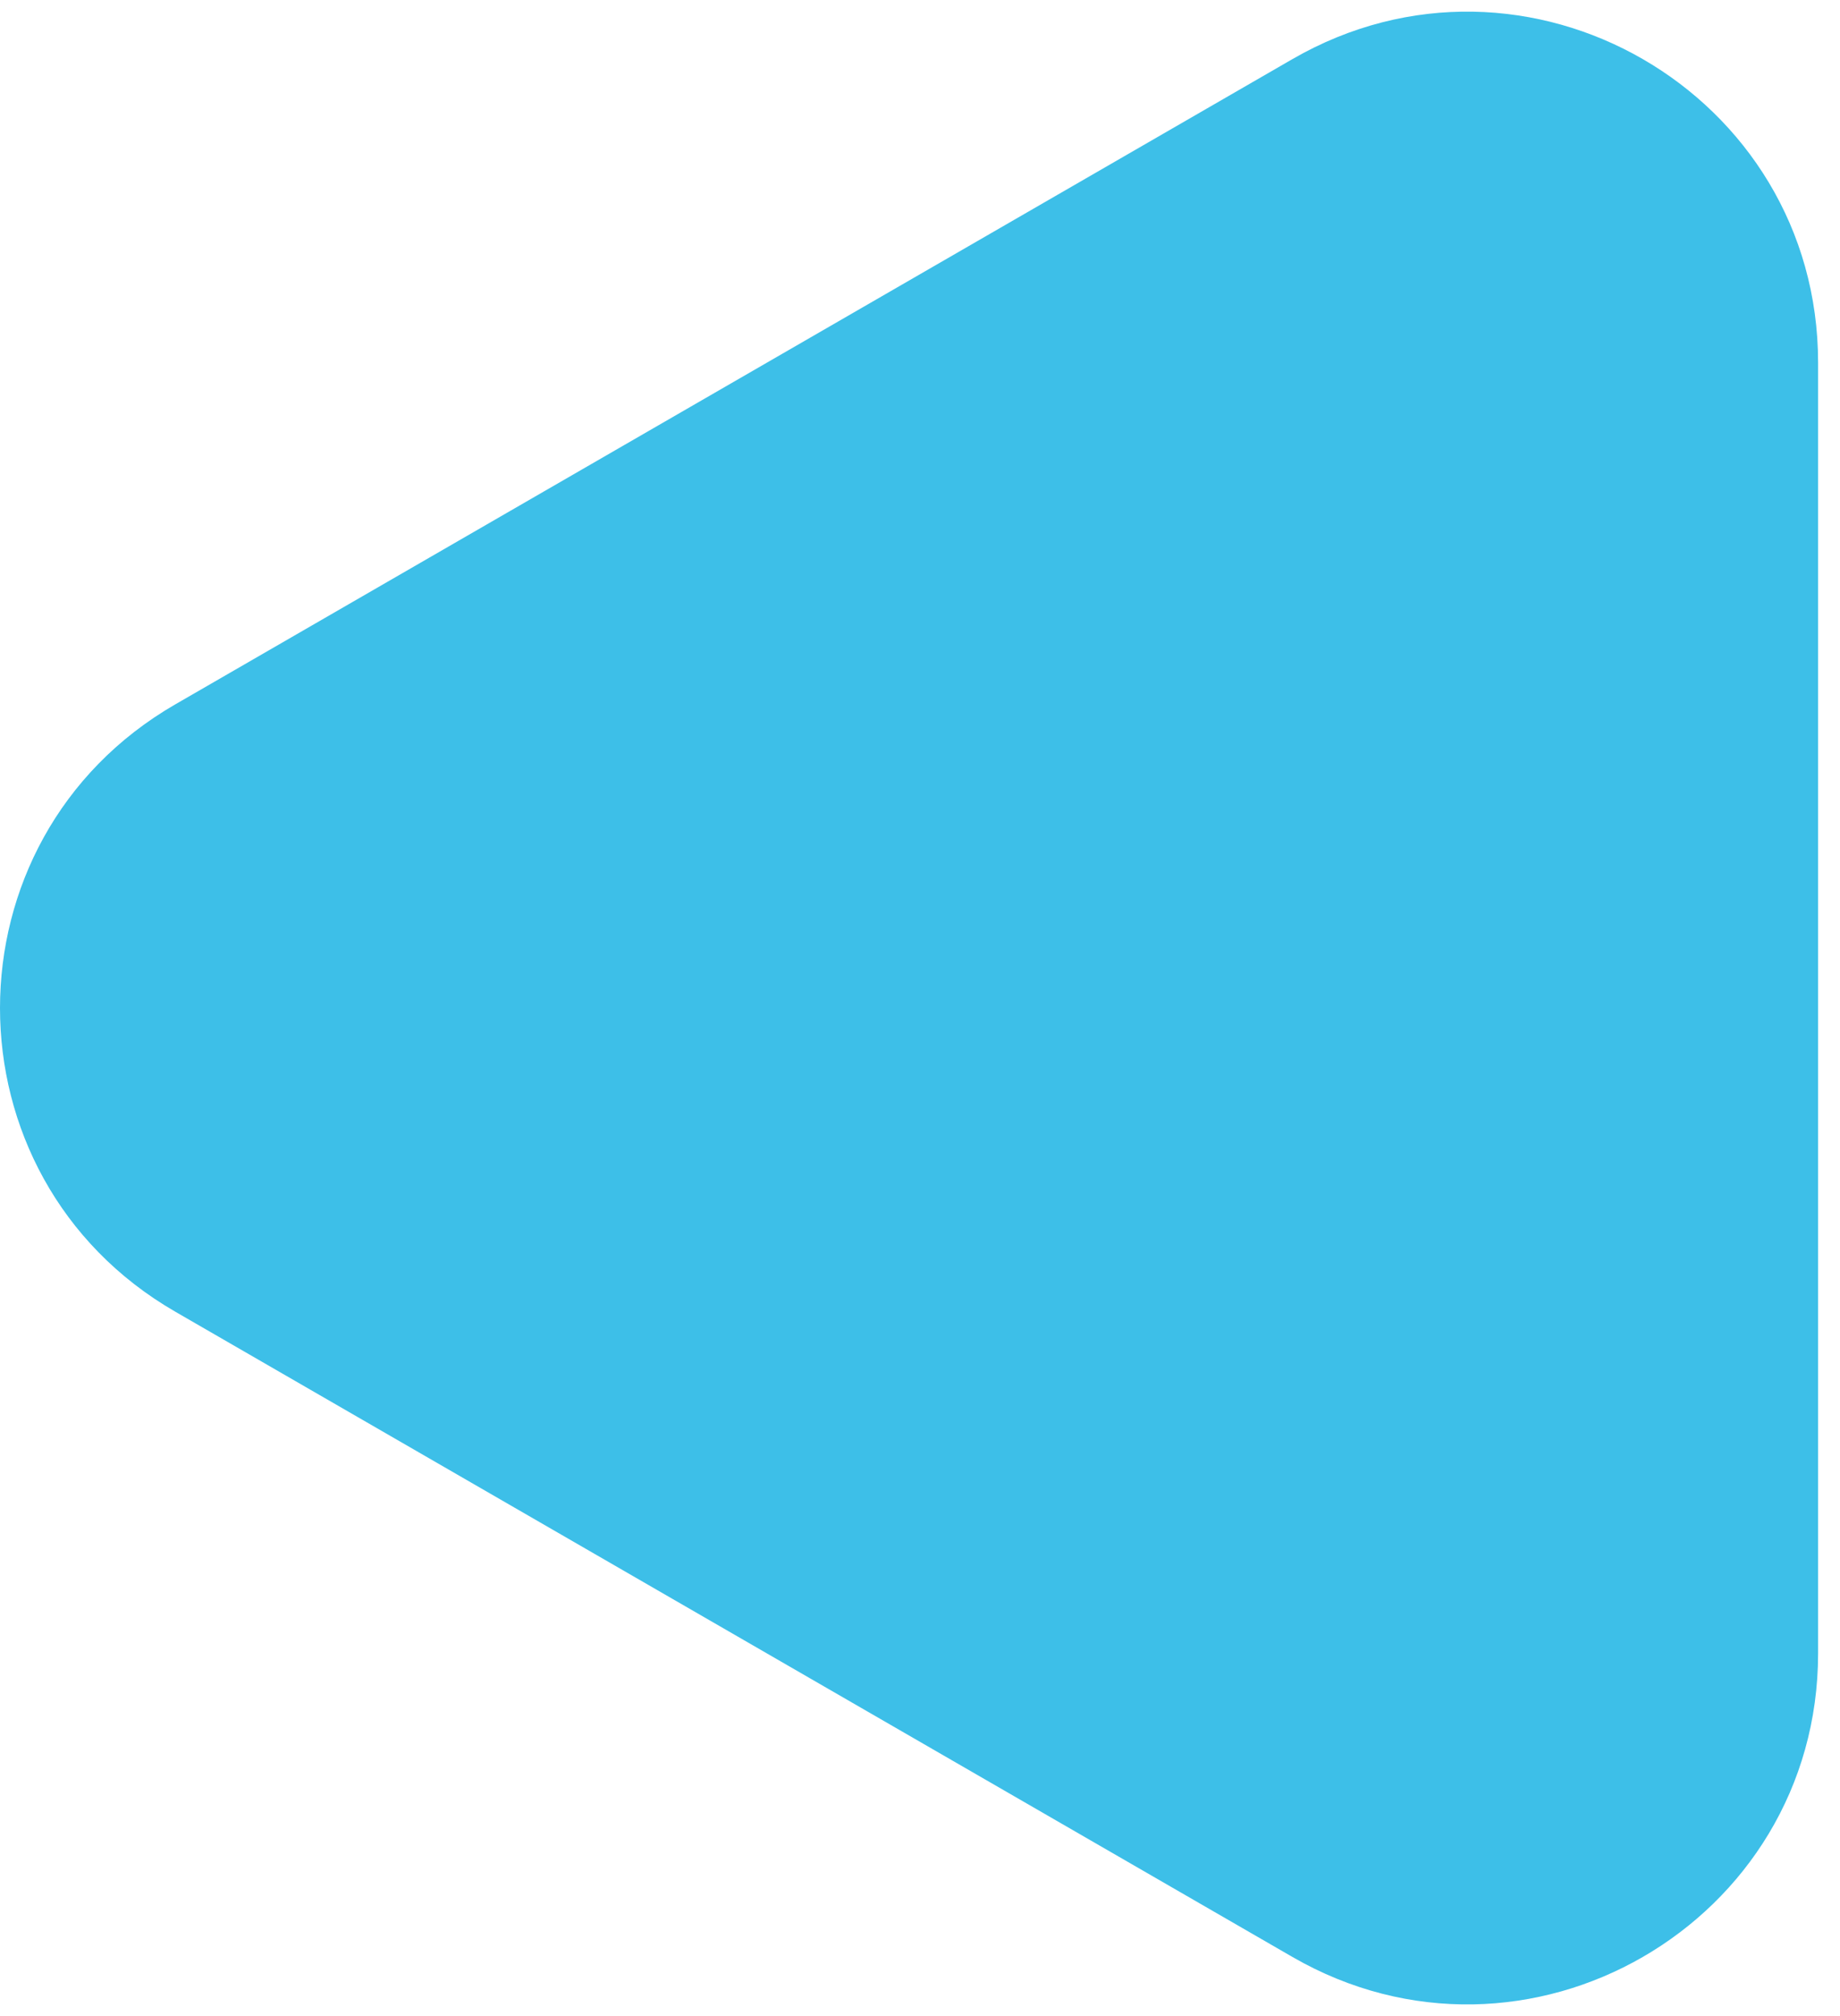 <svg width="63" height="69" viewBox="0 0 63 69" fill="none" xmlns="http://www.w3.org/2000/svg">
<path d="M6 44.892C-2 40.273 -2 28.727 6 24.108L44.25 2.024C52.25 -2.595 62.25 3.179 62.25 12.416L62.25 56.584C62.25 65.821 52.25 71.595 44.25 66.976L6 44.892Z" fill="#3DBFE8"/>
</svg>
